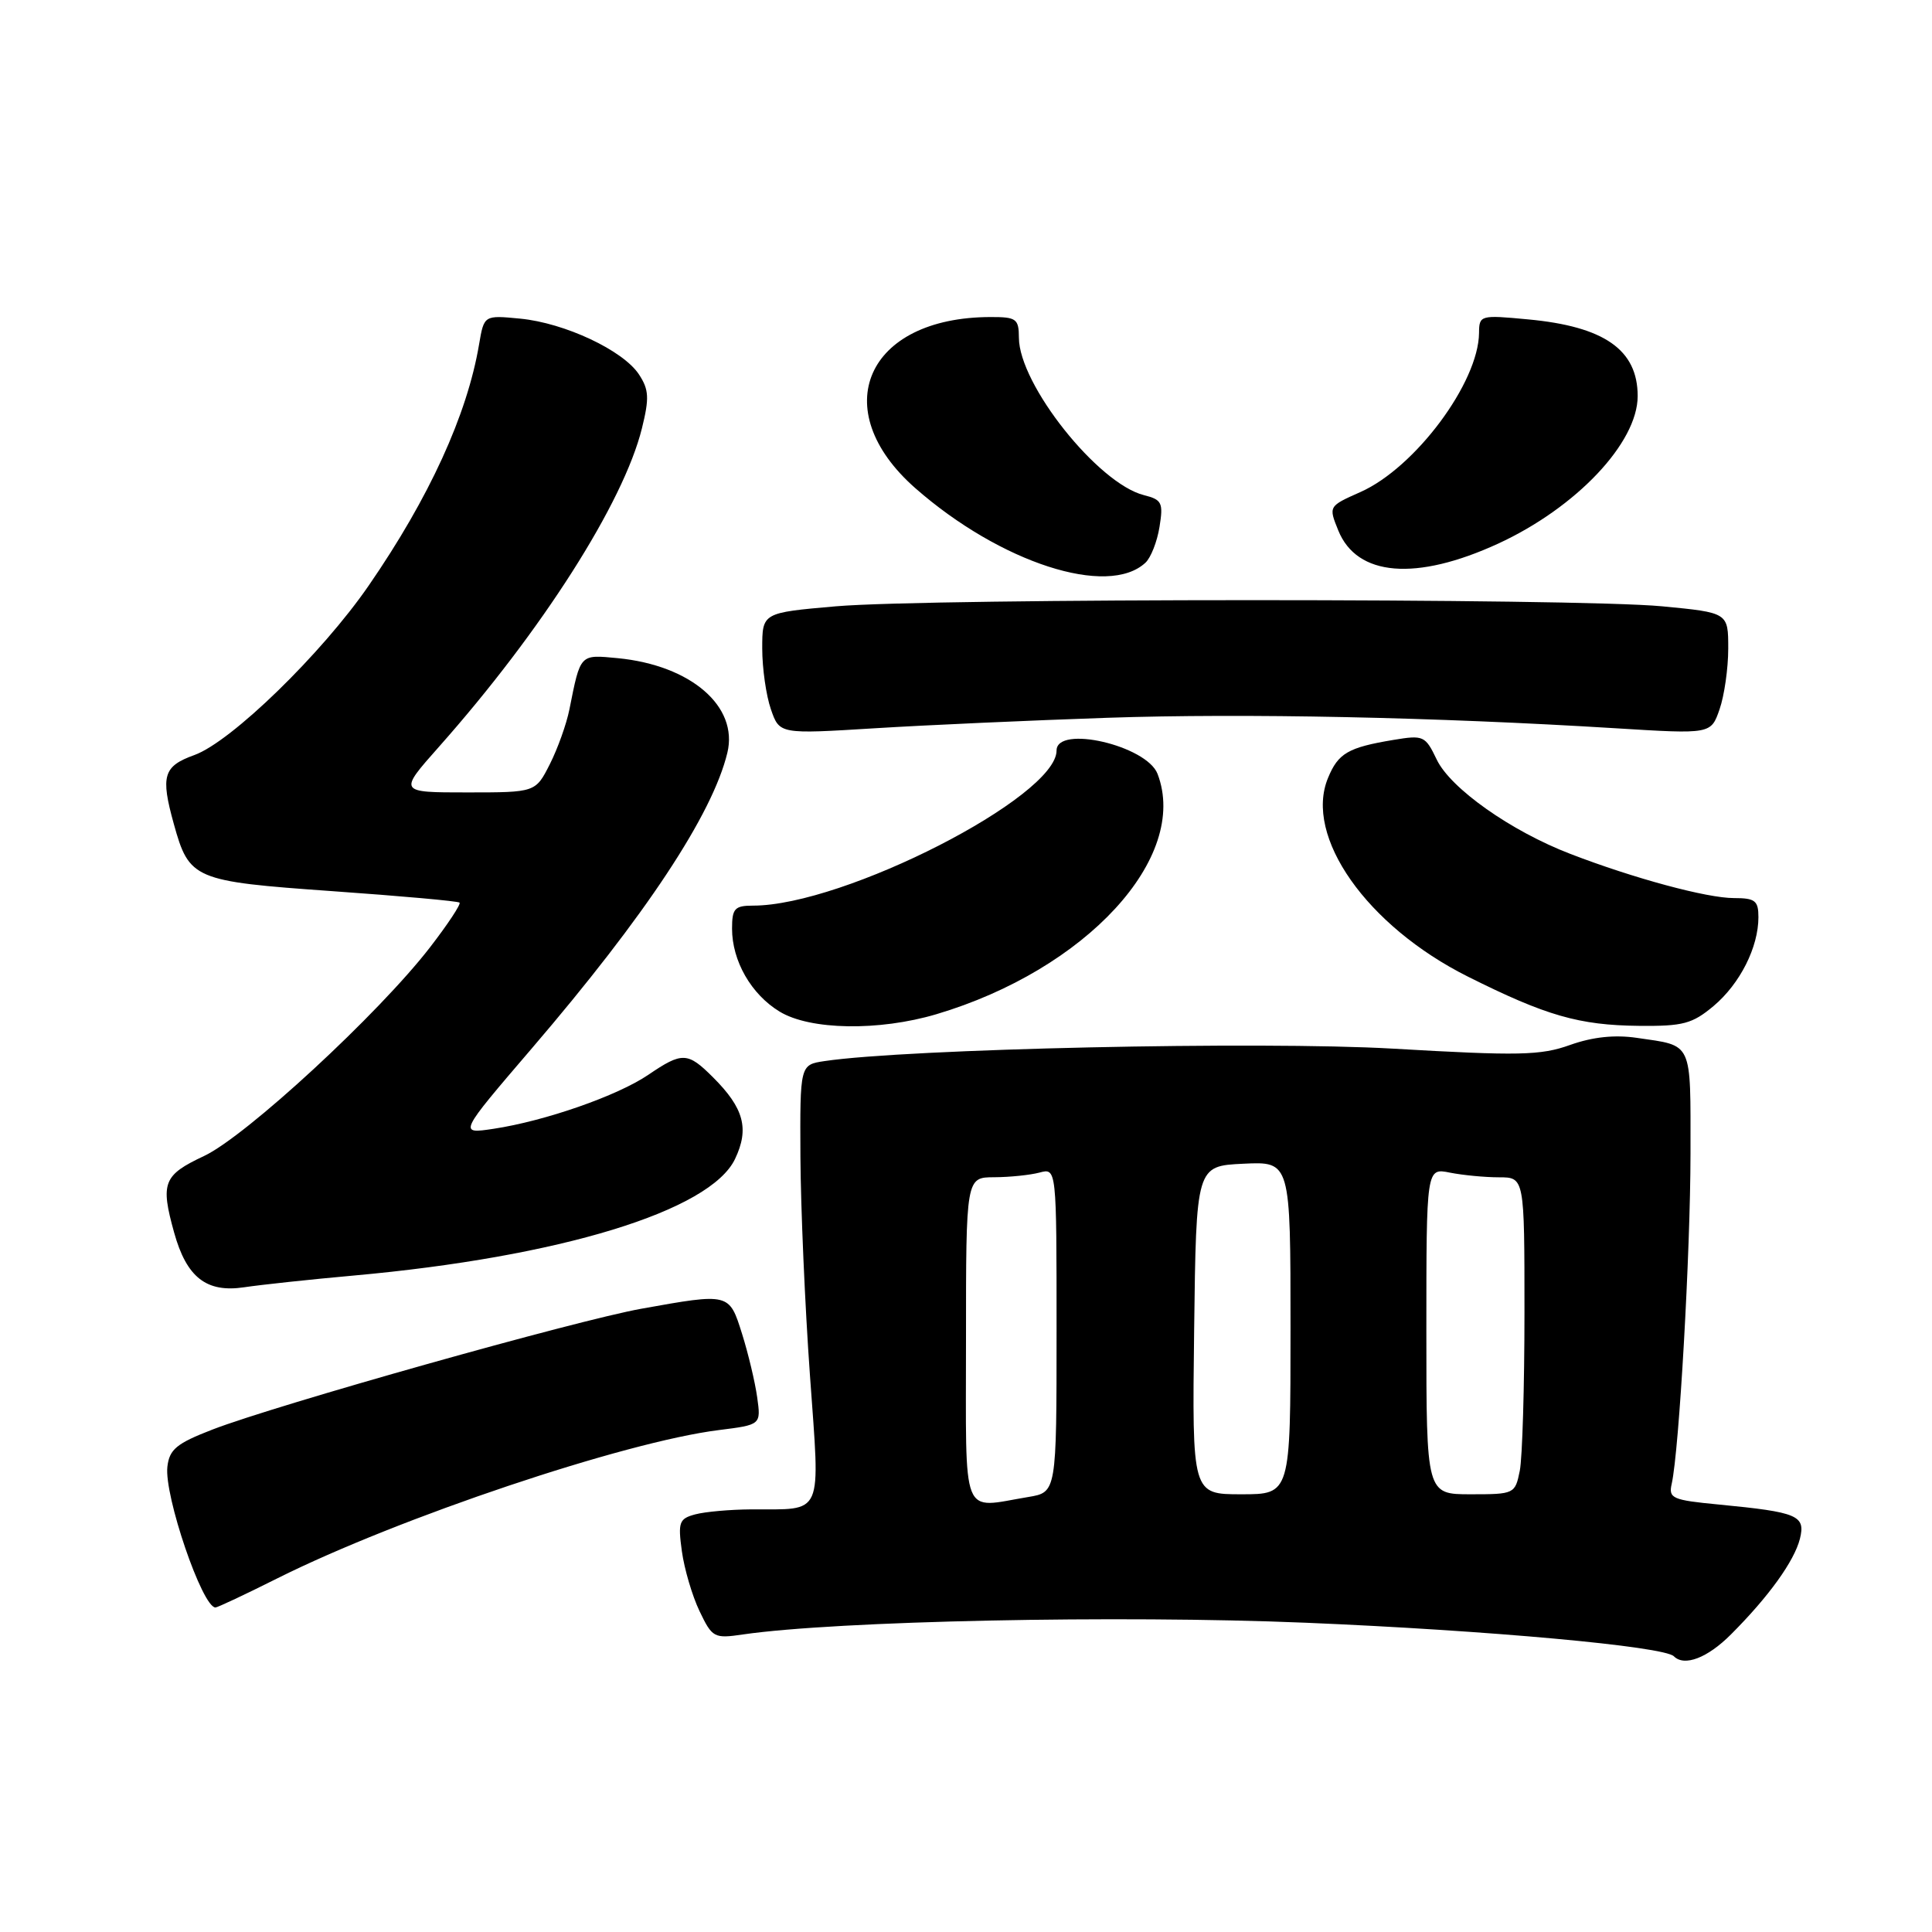 <?xml version="1.0" encoding="UTF-8" standalone="no"?>
<!DOCTYPE svg PUBLIC "-//W3C//DTD SVG 1.1//EN" "http://www.w3.org/Graphics/SVG/1.1/DTD/svg11.dtd" >
<svg xmlns="http://www.w3.org/2000/svg" xmlns:xlink="http://www.w3.org/1999/xlink" version="1.1" viewBox="0 0 256 256">
 <g >
 <path fill="currentColor"
d=" M 229.36 216.57 C 234.36 211.57 237.75 206.86 238.50 203.89 C 239.26 200.81 238.23 200.37 227.77 199.36 C 221.58 198.77 221.07 198.54 221.51 196.61 C 222.50 192.19 223.99 165.93 224.00 152.86 C 224.00 137.80 224.38 138.62 216.88 137.52 C 213.95 137.09 211.03 137.40 208.05 138.46 C 204.15 139.86 201.27 139.92 184.55 138.95 C 166.97 137.94 120.12 138.97 109.25 140.60 C 106.00 141.09 106.00 141.09 106.06 153.30 C 106.10 160.01 106.66 173.01 107.32 182.20 C 108.68 201.26 109.25 199.95 99.50 200.00 C 96.75 200.02 93.44 200.31 92.13 200.66 C 89.99 201.23 89.82 201.69 90.35 205.54 C 90.67 207.88 91.72 211.45 92.69 213.48 C 94.38 217.01 94.61 217.14 98.47 216.57 C 110.92 214.77 148.15 213.99 173.00 215.02 C 197.22 216.03 220.48 218.15 221.80 219.47 C 223.19 220.86 226.25 219.69 229.36 216.57 Z  M 36.77 209.13 C 52.81 201.11 82.75 191.05 95.27 189.49 C 100.84 188.79 100.84 188.79 100.33 185.14 C 100.05 183.14 99.15 179.36 98.33 176.75 C 96.62 171.31 96.67 171.32 85.00 173.41 C 76.39 174.95 36.60 186.16 28.16 189.42 C 23.40 191.26 22.45 192.04 22.18 194.34 C 21.73 198.14 26.80 213.00 28.55 213.00 C 28.82 213.00 32.52 211.26 36.77 209.13 Z  M 46.83 169.02 C 74.17 166.56 94.13 160.46 97.40 153.56 C 99.31 149.55 98.57 146.83 94.48 142.75 C 91.12 139.39 90.40 139.36 85.90 142.42 C 81.81 145.20 72.22 148.54 65.41 149.57 C 60.74 150.27 60.74 150.27 70.50 138.88 C 85.53 121.34 94.41 107.92 96.38 99.74 C 97.86 93.60 91.54 88.15 81.85 87.21 C 76.80 86.73 76.93 86.59 75.45 94.00 C 75.07 95.92 73.90 99.19 72.86 101.25 C 70.96 105.00 70.96 105.00 61.88 105.00 C 52.80 105.00 52.80 105.00 58.15 98.97 C 71.79 83.60 82.62 66.61 85.06 56.75 C 86.05 52.75 85.99 51.63 84.67 49.62 C 82.58 46.43 74.83 42.79 68.92 42.22 C 64.14 41.76 64.14 41.76 63.48 45.63 C 61.91 54.95 56.87 65.97 48.85 77.60 C 42.62 86.64 30.62 98.30 25.75 100.05 C 21.64 101.53 21.26 102.80 23.03 109.17 C 25.07 116.53 25.67 116.78 44.00 118.08 C 53.08 118.72 60.68 119.40 60.89 119.60 C 61.11 119.79 59.35 122.45 56.99 125.51 C 50.21 134.30 32.59 150.57 27.03 153.18 C 21.64 155.71 21.24 156.73 23.07 163.31 C 24.72 169.26 27.35 171.32 32.35 170.57 C 34.63 170.23 41.15 169.53 46.83 169.02 Z  M 124.07 134.39 C 143.92 128.49 157.62 113.61 153.38 102.54 C 151.93 98.78 140.00 96.02 140.00 99.45 C 140.00 105.60 111.83 120.00 99.79 120.00 C 97.35 120.00 97.00 120.38 97.00 123.05 C 97.00 127.32 99.53 131.75 103.30 134.04 C 107.33 136.50 116.45 136.65 124.07 134.39 Z  M 227.06 133.30 C 230.56 130.35 233.00 125.52 233.00 121.53 C 233.00 119.34 232.56 119.00 229.75 119.00 C 226.17 119.00 216.50 116.39 208.09 113.15 C 200.20 110.12 192.19 104.46 190.37 100.64 C 188.86 97.49 188.62 97.38 184.65 98.04 C 178.63 99.04 177.32 99.80 175.97 103.08 C 172.75 110.83 181.11 122.70 194.51 129.41 C 204.86 134.59 209.24 135.85 217.17 135.93 C 223.02 135.99 224.24 135.66 227.06 133.30 Z  M 146.75 95.11 C 164.91 94.50 190.08 95.02 214.10 96.50 C 226.71 97.28 226.71 97.28 227.85 93.99 C 228.48 92.18 229.00 88.56 229.00 85.94 C 229.00 81.18 229.00 81.18 220.25 80.34 C 208.87 79.25 123.39 79.25 110.75 80.34 C 101.00 81.19 101.00 81.19 101.00 85.94 C 101.00 88.56 101.52 92.18 102.15 93.99 C 103.29 97.28 103.29 97.28 115.90 96.50 C 122.83 96.07 136.71 95.45 146.75 95.11 Z  M 151.78 74.56 C 152.49 73.90 153.33 71.77 153.64 69.82 C 154.16 66.61 153.96 66.21 151.58 65.61 C 145.48 64.08 135.03 50.93 135.01 44.75 C 135.00 42.24 134.67 42.00 131.25 42.01 C 114.79 42.03 109.42 54.26 121.29 64.69 C 132.56 74.58 146.81 79.19 151.78 74.56 Z  M 198.50 72.04 C 208.86 67.27 217.00 58.67 217.00 52.48 C 217.00 46.35 212.58 43.26 202.47 42.32 C 196.15 41.72 196.00 41.77 195.98 44.11 C 195.92 50.70 187.51 61.98 180.26 65.20 C 176.03 67.08 176.03 67.08 177.33 70.29 C 179.80 76.39 187.63 77.03 198.50 72.04 Z  M 128.00 177.50 C 128.00 156.00 128.00 156.00 131.75 155.99 C 133.81 155.98 136.51 155.70 137.75 155.37 C 140.00 154.77 140.00 154.77 140.00 176.25 C 140.00 197.74 140.00 197.74 136.25 198.36 C 127.24 199.85 128.00 201.77 128.00 177.50 Z  M 158.23 176.25 C 158.50 154.50 158.50 154.50 164.75 154.20 C 171.00 153.90 171.00 153.90 171.00 175.95 C 171.00 198.00 171.00 198.00 164.48 198.00 C 157.96 198.00 157.96 198.00 158.23 176.25 Z  M 189.00 176.38 C 189.00 154.75 189.00 154.75 192.12 155.38 C 193.84 155.72 196.77 156.00 198.62 156.00 C 202.00 156.00 202.00 156.00 202.00 173.88 C 202.00 183.71 201.72 193.16 201.38 194.88 C 200.76 197.95 200.66 198.00 194.88 198.00 C 189.00 198.00 189.00 198.00 189.00 176.38 Z "/>
</g>
</svg>